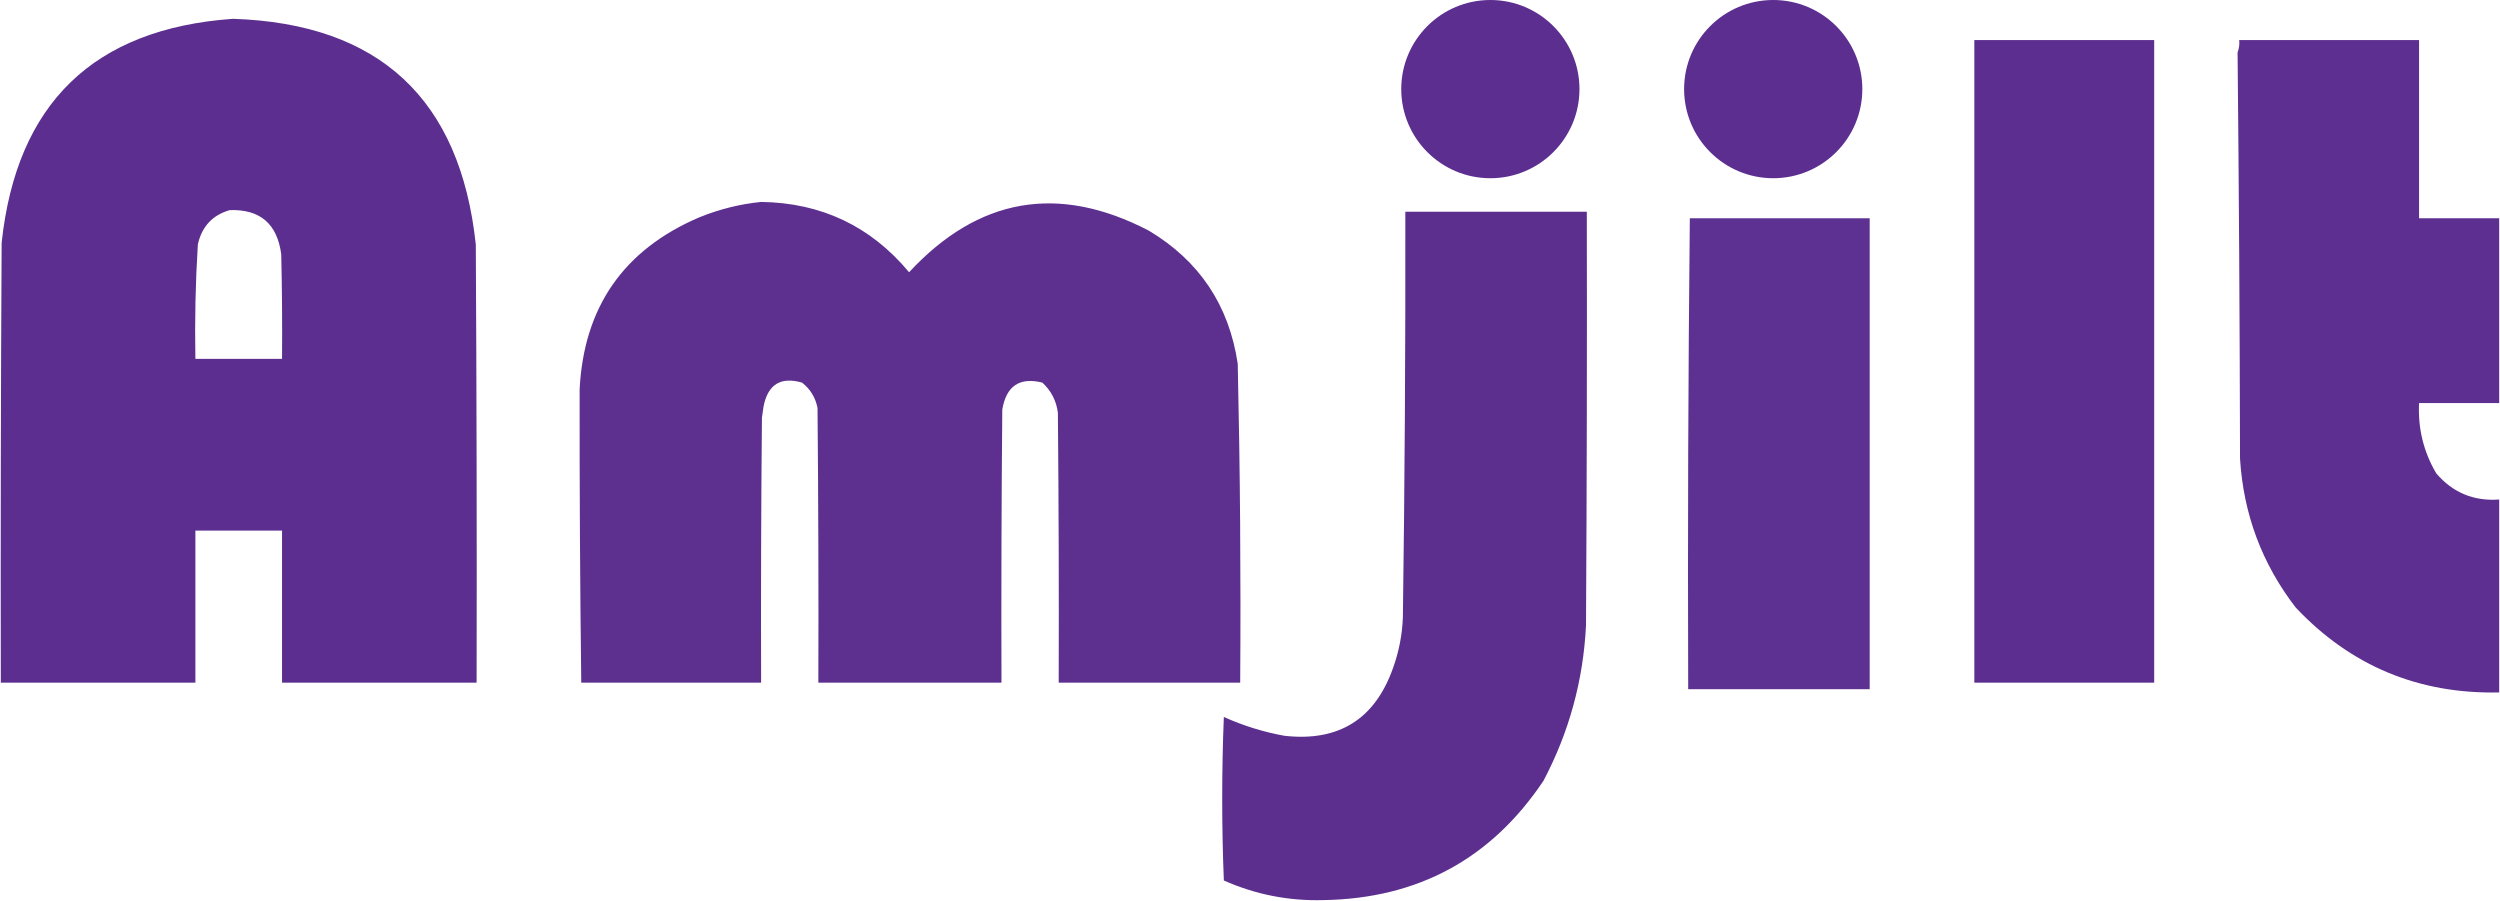 <svg width="1529" height="551" viewBox="0 0 1529 551" fill="none" xmlns="http://www.w3.org/2000/svg">
<path opacity="0.993" fill-rule="evenodd" clip-rule="evenodd" d="M142.5 11.5C231.976 14.476 281.476 60.476 291 149.5C291.5 238.833 291.67 328.166 291.5 417.5C251.833 417.5 212.167 417.5 172.5 417.5C172.5 386.5 172.5 355.5 172.5 324.5C154.833 324.5 137.167 324.5 119.5 324.5C119.5 355.5 119.5 386.5 119.5 417.5C79.833 417.5 40.167 417.5 0.5 417.5C0.333 327.833 0.5 238.166 1 148.5C10.122 63.207 57.289 17.541 142.5 11.5ZM140.5 128.5C159.059 127.881 169.559 136.881 172 155.5C172.5 176.831 172.667 198.164 172.5 219.5C154.833 219.5 137.167 219.5 119.5 219.5C119.063 196.128 119.563 172.795 121 149.5C123.44 138.55 129.94 131.55 140.5 128.5Z" fill="#5B2E8F"/>
<path opacity="0.994" fill-rule="evenodd" clip-rule="evenodd" d="M1207.5 24.5C1244.17 24.5 1280.83 24.5 1317.5 24.5C1317.5 155.5 1317.5 286.5 1317.5 417.5C1280.83 417.5 1244.17 417.5 1207.5 417.5C1207.5 286.5 1207.5 155.5 1207.5 24.5Z" fill="#5B2E8F"/>
<path opacity="0.992" fill-rule="evenodd" clip-rule="evenodd" d="M1369.5 24.5C1406.17 24.5 1442.83 24.5 1479.5 24.5C1479.5 60.833 1479.5 97.167 1479.5 133.5C1495.83 133.5 1512.17 133.5 1528.5 133.5C1528.5 171.167 1528.5 208.833 1528.5 246.5C1512.17 246.5 1495.83 246.5 1479.5 246.5C1478.74 261.954 1482.24 276.287 1490 289.5C1500.1 301.299 1512.94 306.632 1528.5 305.5C1528.5 344.833 1528.5 384.167 1528.5 423.5C1479.11 424.55 1437.61 407.216 1404 371.5C1383.42 344.761 1372.08 314.427 1370 280.5C1369.83 197.597 1369.33 114.763 1368.5 32C1369.44 29.619 1369.77 27.119 1369.5 24.5Z" fill="#5B2E8F"/>
<path opacity="0.988" fill-rule="evenodd" clip-rule="evenodd" d="M465.5 123.5C502.38 124.024 532.54 138.357 556 166.5C598.39 120.796 647.22 112.296 702.5 141C733.5 159.479 751.67 186.646 757 222.5C758.46 287.479 758.96 352.479 758.5 417.5C721.5 417.5 684.5 417.5 647.5 417.5C647.67 362.499 647.5 307.499 647 252.5C646.08 245.153 642.91 238.986 637.5 234C623.58 230.542 615.42 236.042 613 250.5C612.5 306.166 612.33 361.832 612.5 417.5C575.17 417.5 537.83 417.5 500.5 417.5C500.67 361.499 500.5 305.499 500 249.5C498.72 243.083 495.55 237.916 490.5 234C477.5 230.255 469.67 235.088 467 248.5C466.67 250.833 466.33 253.167 466 255.5C465.5 309.499 465.33 363.499 465.5 417.5C428.83 417.5 392.17 417.5 355.5 417.5C354.75 357.758 354.42 297.925 354.5 238C357.1 187.772 381.43 152.772 427.5 133C439.84 127.972 452.51 124.805 465.5 123.5Z" fill="#5B2E8F"/>
<path opacity="0.989" fill-rule="evenodd" clip-rule="evenodd" d="M859.5 129.5C896.5 129.5 933.5 129.5 970.5 129.5C970.67 213.834 970.5 298.167 970 382.5C968.35 416.107 959.68 447.774 944 477.5C912.09 525.21 867.26 549.544 809.5 550.5C788.19 551.105 767.86 547.105 748.5 538.5C747.17 505.203 747.17 471.87 748.5 438.5C760.36 443.842 772.69 447.675 785.5 450C818.73 453.758 840.89 439.925 852 408.5C855.61 398.482 857.61 388.149 858 377.5C859.14 295.265 859.64 212.598 859.5 129.5Z" fill="#5B2E8F"/>
<path opacity="0.984" fill-rule="evenodd" clip-rule="evenodd" d="M1033.5 133.5C1070.17 133.5 1106.83 133.5 1143.5 133.5C1143.5 229.5 1143.5 325.5 1143.5 421.5C1106.5 421.5 1069.5 421.5 1032.5 421.5C1032.17 325.43 1032.5 229.43 1033.5 133.5Z" fill="#5B2E8F"/>
<path d="M966 54.5C966 24.401 941.6 0 911.5 0C881.4 0 857 24.401 857 54.5C857 84.6 881.4 109 911.5 109C941.6 109 966 84.6 966 54.5Z" fill="#5B2E8F"/>
<path d="M1139 54.5C1139 24.401 1114.6 0 1084.5 0C1054.4 0 1030 24.401 1030 54.5C1030 84.6 1054.4 109 1084.5 109C1114.6 109 1139 84.6 1139 54.5Z" fill="#5B2E8F"/>
</svg>
